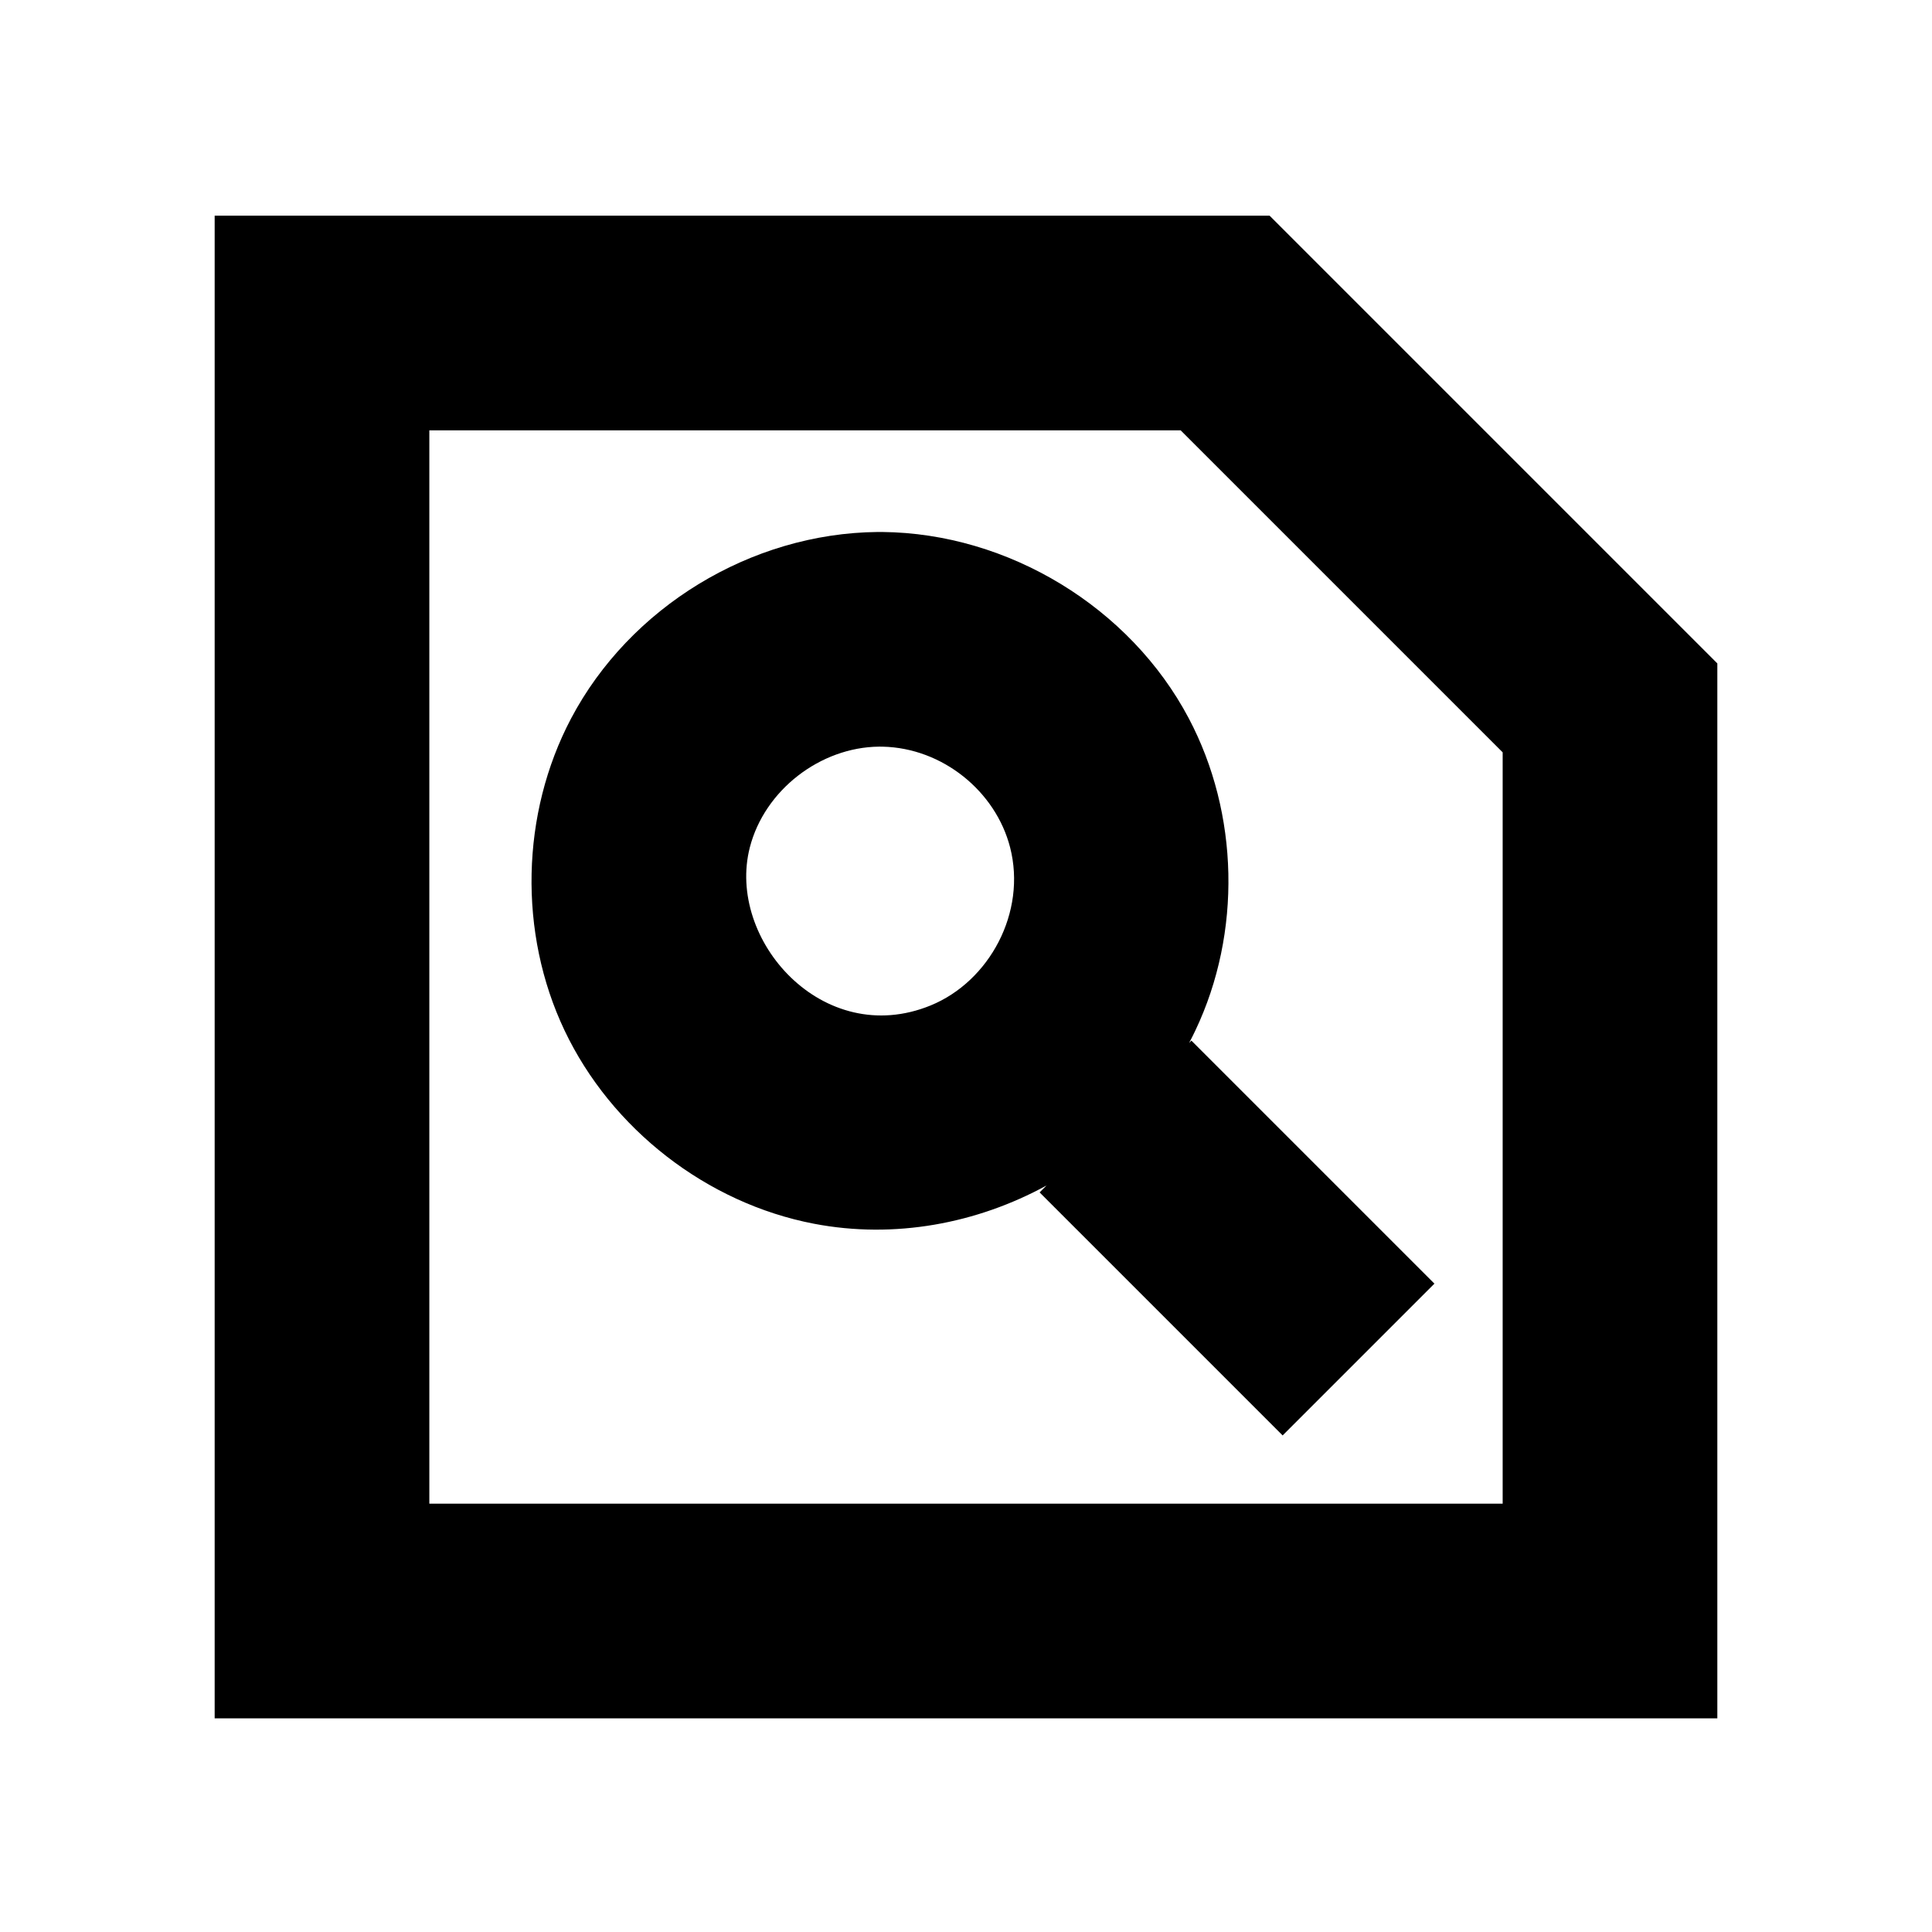 <svg viewBox="0 0 360 360" >
    <path d="M320,320.188l-280,0l0,-280l196.569,0c27.81,27.81 55.621,55.62 83.431,83.431l0,196.569Zm-240,-240.001l0,200l200,0l0,-140l-60,-60c-46.667,0 -93.333,0 -140,0Zm115.001,140.715c-12.959,7.08 -28.287,10.008 -43.336,7.121c-19.985,-3.833 -37.755,-17.657 -46.48,-36.039c-8.613,-18.146 -8.14,-40.363 1.235,-58.121c10.904,-20.654 33.429,-34.511 57.129,-34.736c0.28,-0.001 0.56,-0.001 0.84,0c23.492,0.223 46.2,14.035 57.129,34.736c9.366,17.742 9.869,39.932 1.235,58.121c-0.374,0.789 -0.766,1.57 -1.174,2.34l0.421,-0.421c15.095,15.095 30.19,30.19 45.284,45.284l-28.284,28.285l-45.284,-45.285l1.285,-1.285Zm-31.201,-81.776c-10.957,0.106 -21.331,8.1 -24.077,18.762c-4.433,17.214 13.623,37.661 33.682,29.464c10.957,-4.478 17.927,-17.36 14.81,-29.464c-2.684,-10.422 -12.57,-18.513 -23.744,-18.757c-0.224,-0.004 -0.447,-0.005 -0.671,-0.005Z" />
  </svg>